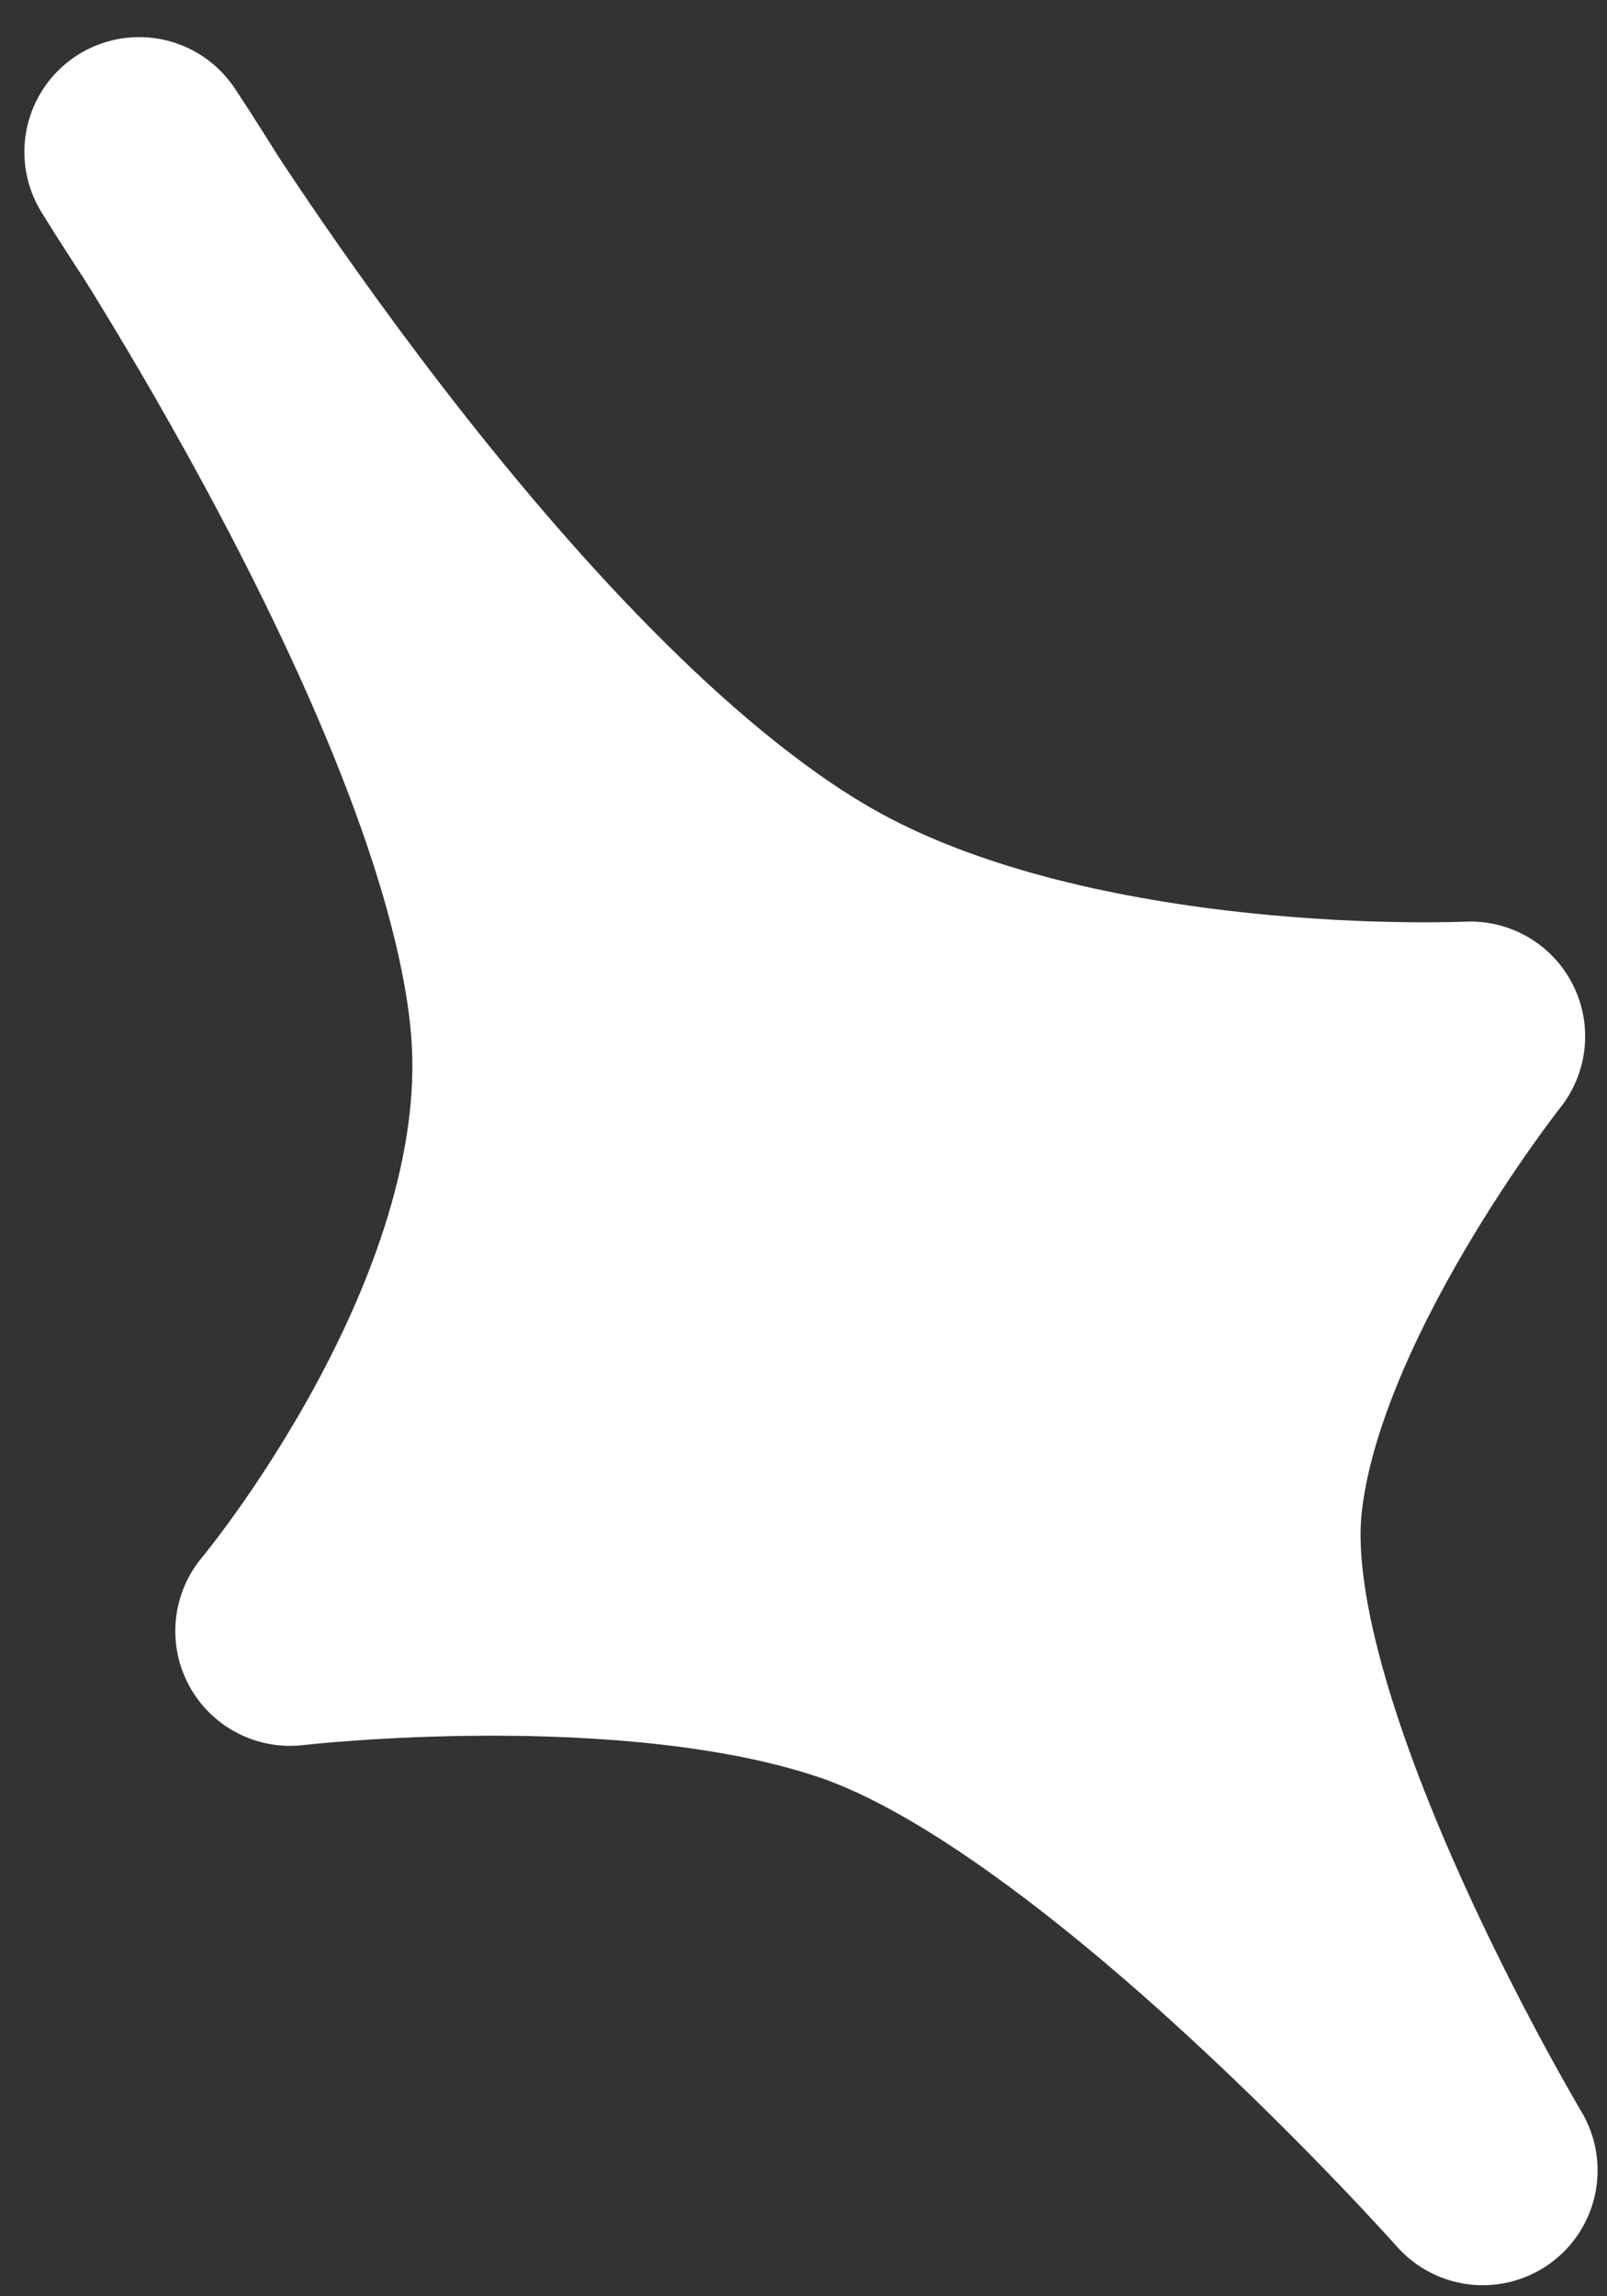<svg width="35" height="50" viewBox="0 0 35 50" fill="none" xmlns="http://www.w3.org/2000/svg">
<rect x="0" y="0" width="35" height="50" fill="#333333" stroke="none"/>
<path d="M17.699 19.745C23.293 22.98 32.024 22.566 32.024 22.566C32.024 22.566 27.601 28.148 27.162 32.772C26.679 37.861 32.295 47.259 32.295 47.259C32.295 47.259 24.297 38.254 18.66 36.338C13.698 34.651 6.318 35.515 6.318 35.515C6.318 35.515 11.911 28.831 11.455 22.461C11.04 16.671 6.049 8.115 3.951 4.746C3.362 3.851 3.031 3.308 3.031 3.308C3.031 3.308 3.386 3.839 3.951 4.746C6.166 8.112 12.032 16.466 17.699 19.745Z" fill="white"/>
<path d="M3.031 3.308C3.031 3.308 10.525 15.594 17.699 19.745C23.293 22.98 32.024 22.566 32.024 22.566C32.024 22.566 27.601 28.148 27.162 32.772C26.679 37.861 32.295 47.259 32.295 47.259C32.295 47.259 24.297 38.254 18.66 36.338C13.698 34.651 6.318 35.515 6.318 35.515C6.318 35.515 11.911 28.831 11.455 22.461C10.928 15.113 3.031 3.308 3.031 3.308Z" stroke="white" stroke-width="5" stroke-linejoin="round"/>
</svg>
